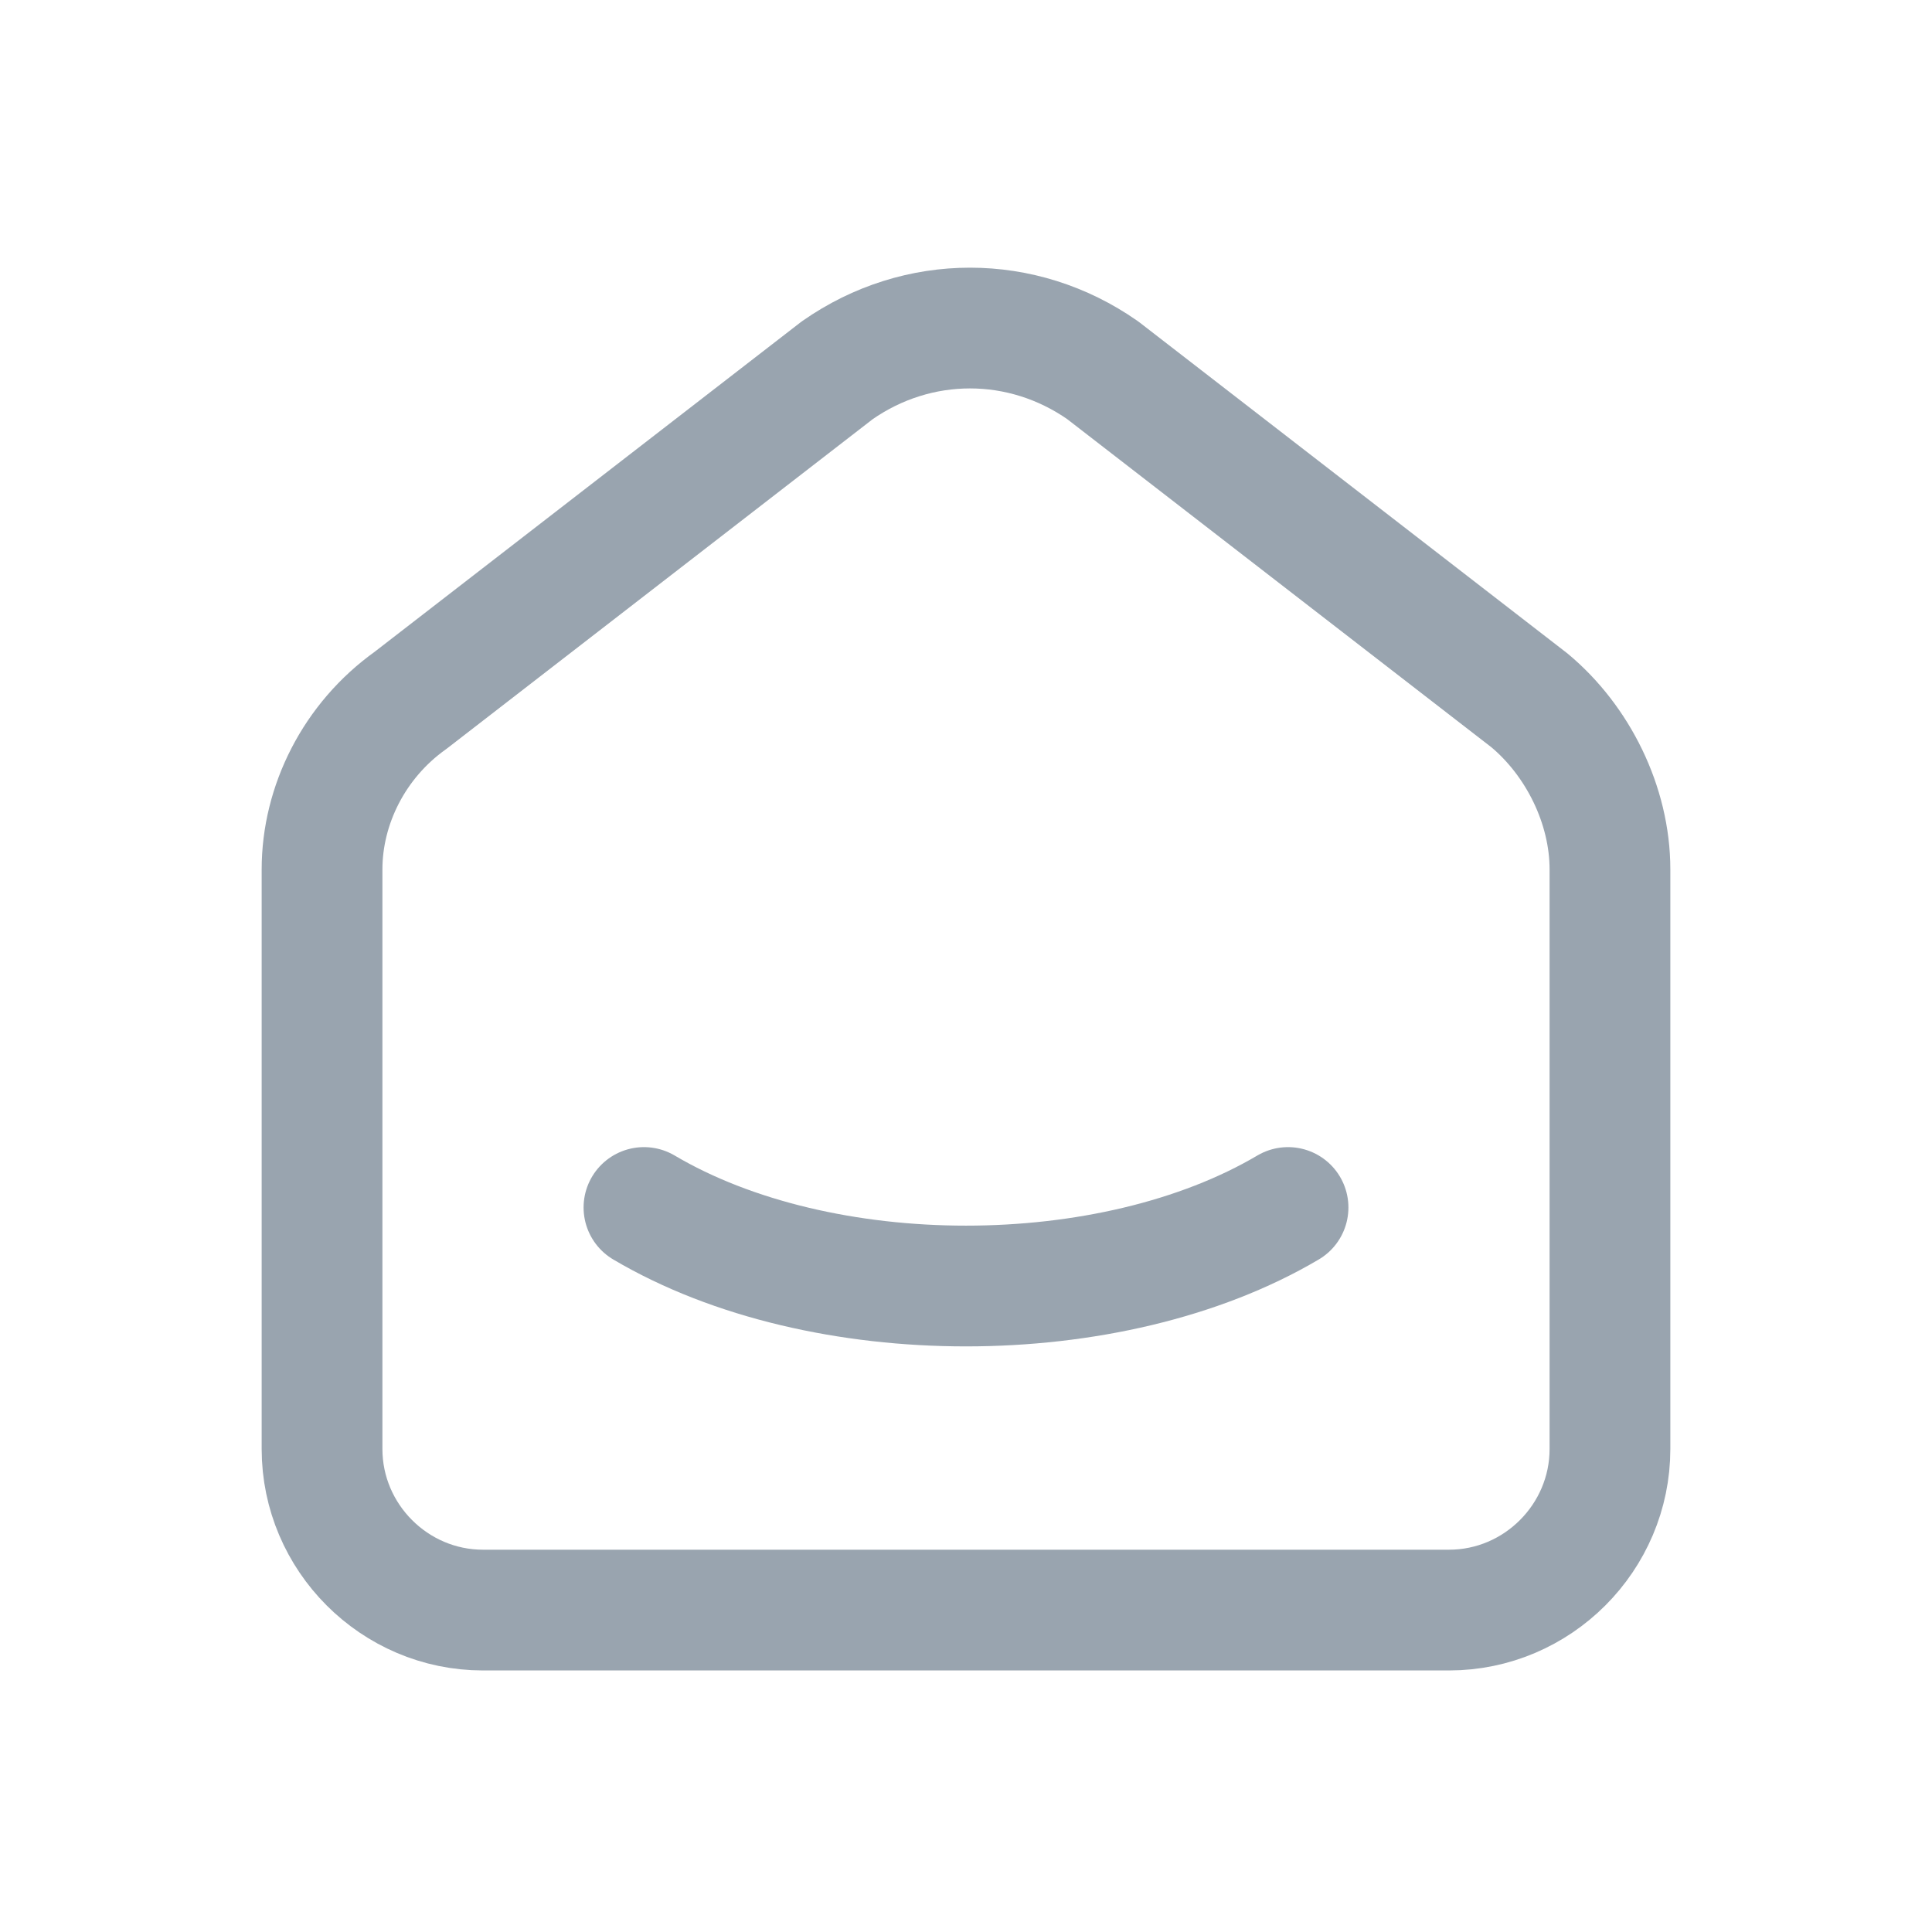 <svg width="16" height="16" viewBox="0 0 16 16" fill="none" xmlns="http://www.w3.org/2000/svg">
<g clip-path="url(#clip0_2845_6898)">
<path d="M12.666 5.8L9.133 3.067C8.466 2.6 7.6 2.6 6.933 3.067L3.4 5.8C2.933 6.133 2.667 6.667 2.667 7.2V12C2.667 12.733 3.267 13.334 4 13.334H12C12.733 13.334 13.333 12.733 13.333 12V7.2C13.333 6.667 13.066 6.133 12.666 5.8Z" stroke="#99A4AF" stroke-miterlimit="7.333" stroke-linecap="round" stroke-linejoin="round"/>
<path d="M10.667 10C9.2 10.867 6.8 10.867 5.333 10" stroke="#99A4AF" stroke-miterlimit="7.333" stroke-linecap="round" stroke-linejoin="round"/>
</g>
<defs>
<clipPath id="clip0_2845_6898">
<rect width="16" height="16" fill="white"/>
</clipPath>
</defs>
</svg>
